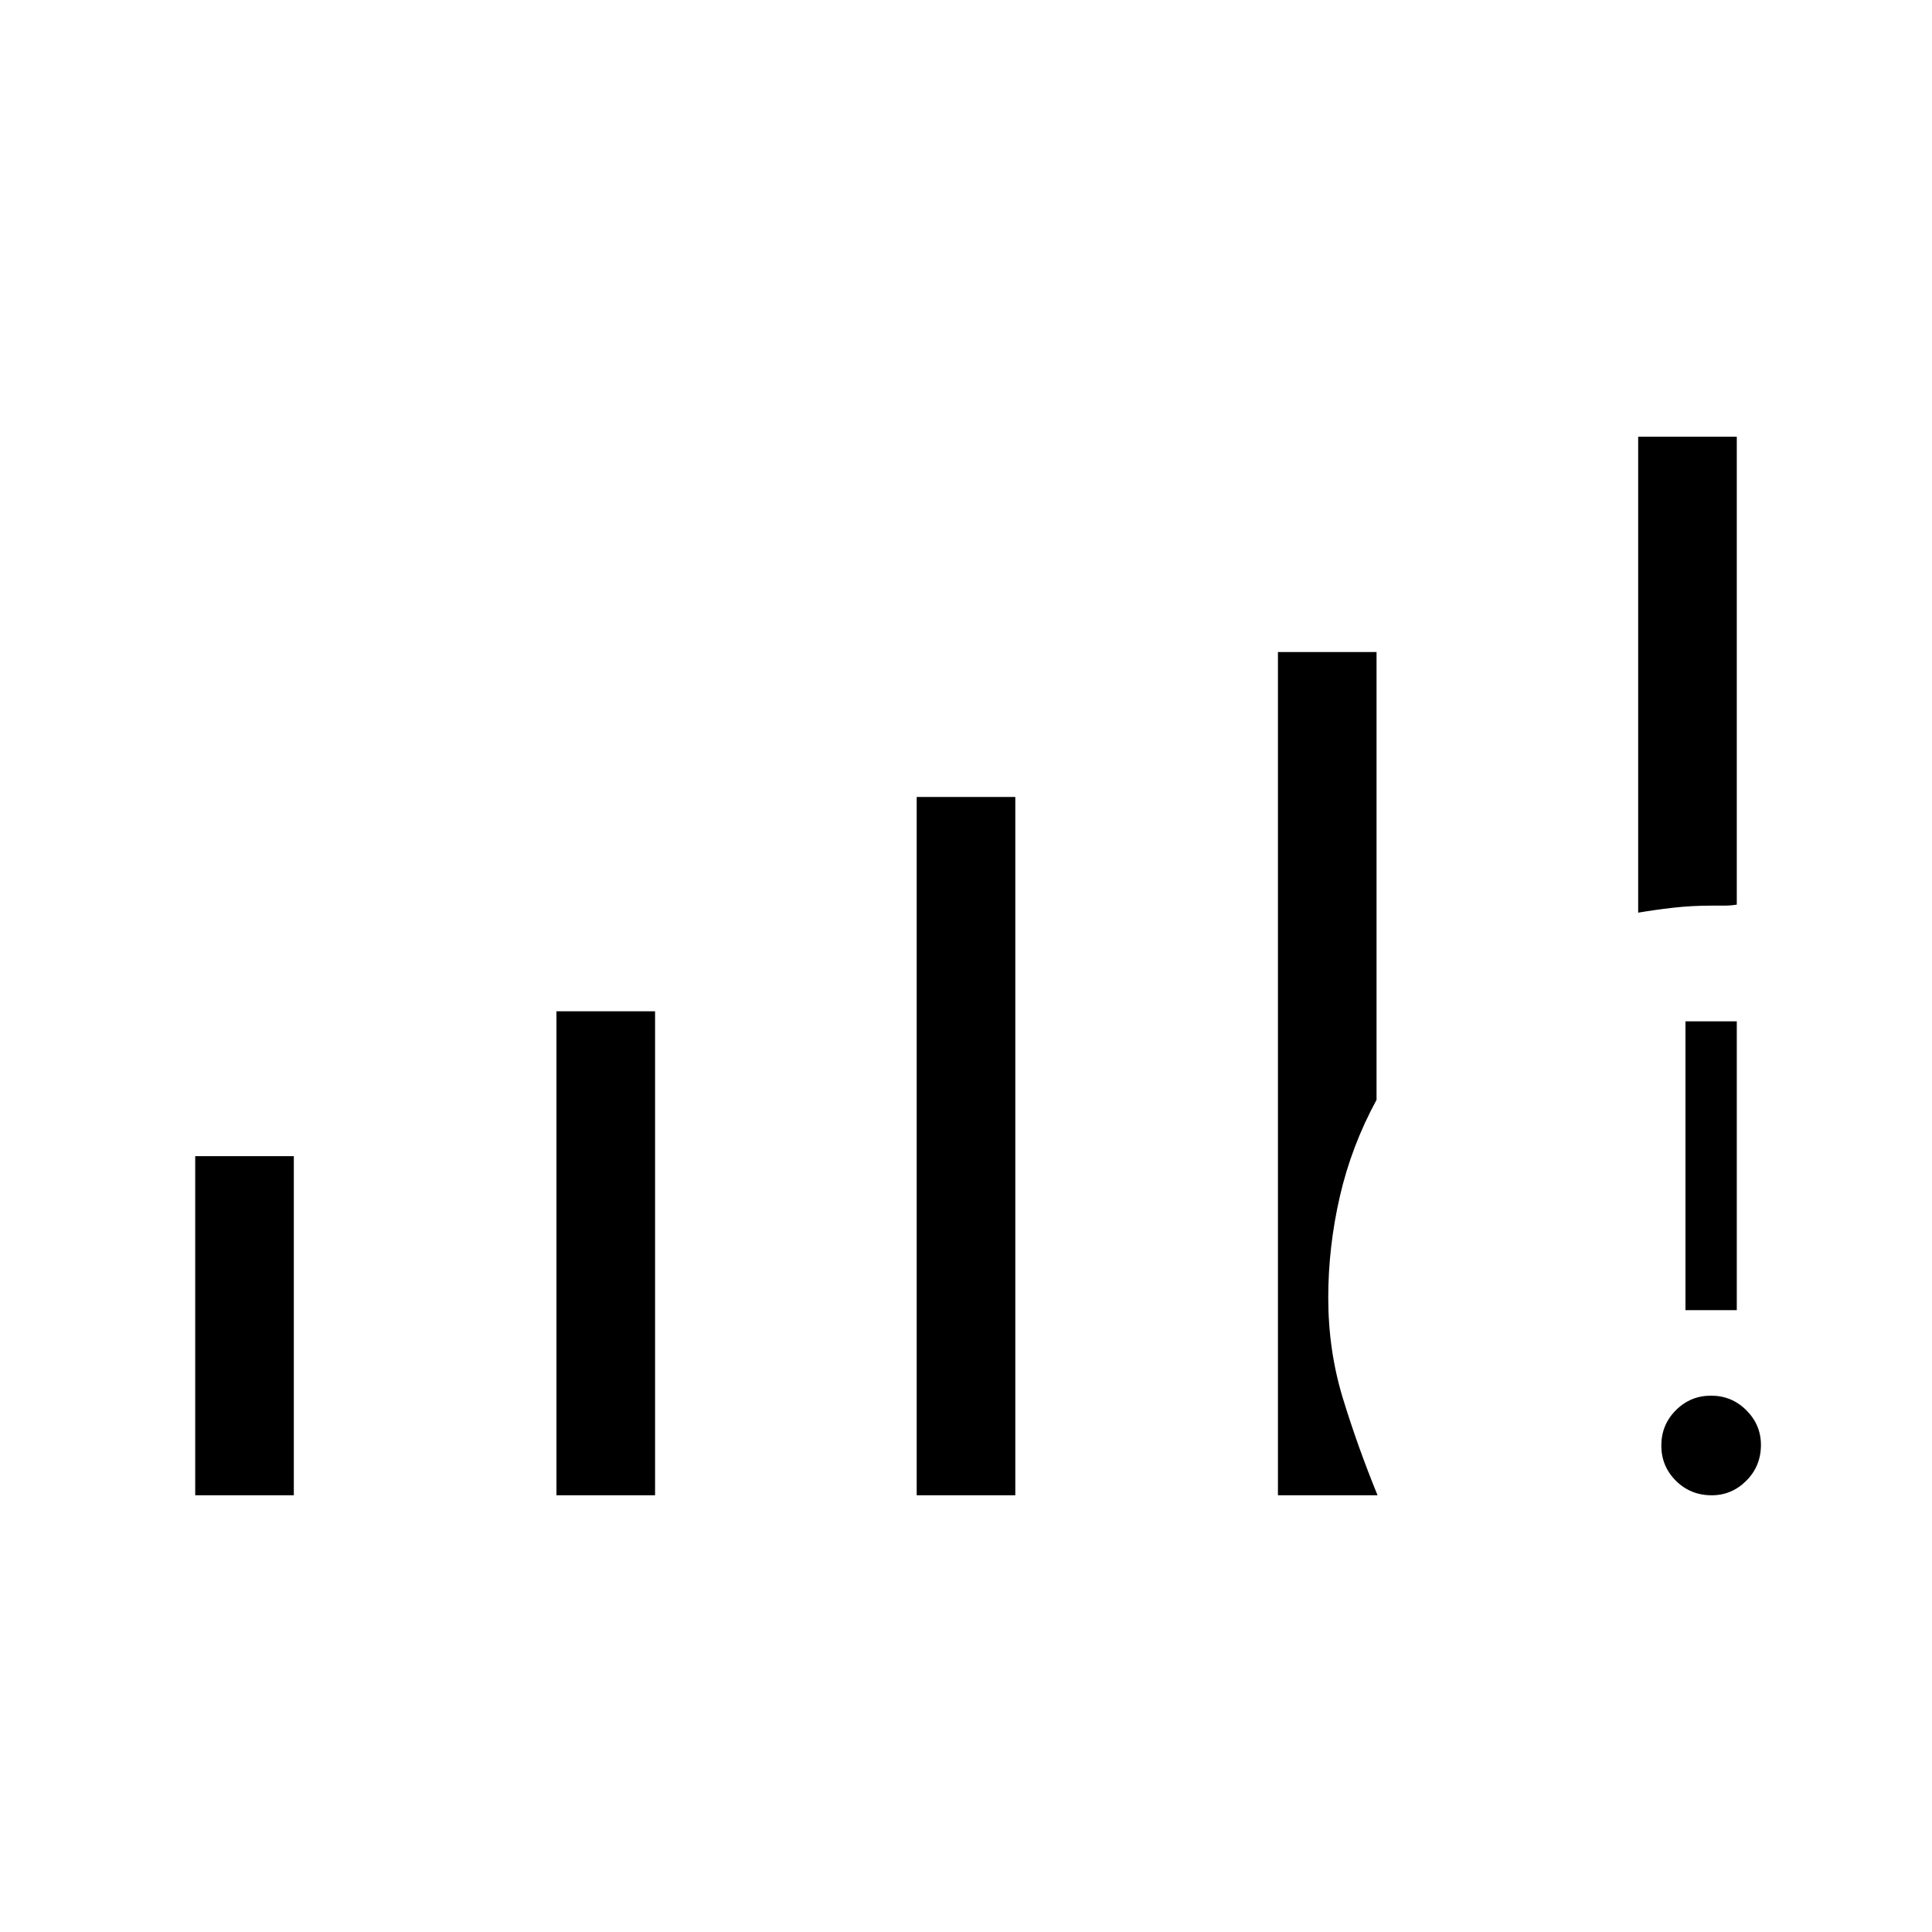 <svg xmlns="http://www.w3.org/2000/svg" height="24" viewBox="0 -960 960 960" width="24"><path d="M97-217v-168.5h49V-217H97Zm179.5 0v-240.5h49V-217h-49Zm179 0v-347h49v347h-49Zm395.04 0q-10.54 0-17.79-7.21-7.25-7.22-7.25-17.5 0-10.29 7.21-17.54 7.22-7.25 17.5-7.25 10.29 0 17.54 7.25t7.25 17.21q0 10.54-7.25 17.79T850.54-217Zm-13.04-92v-143.5H863V-309h-25.5ZM814-506.5V-743h49v232.5q-3 .5-6.08.5h-6.3q-10.19 0-19.38 1.06T814-506.5ZM635-217v-419h49v222.5q-12.5 23-18.25 48.06Q660-340.39 660-315.2q0 26.19 7.25 49.94Q674.5-241.5 684.5-217H635Z"/></svg>